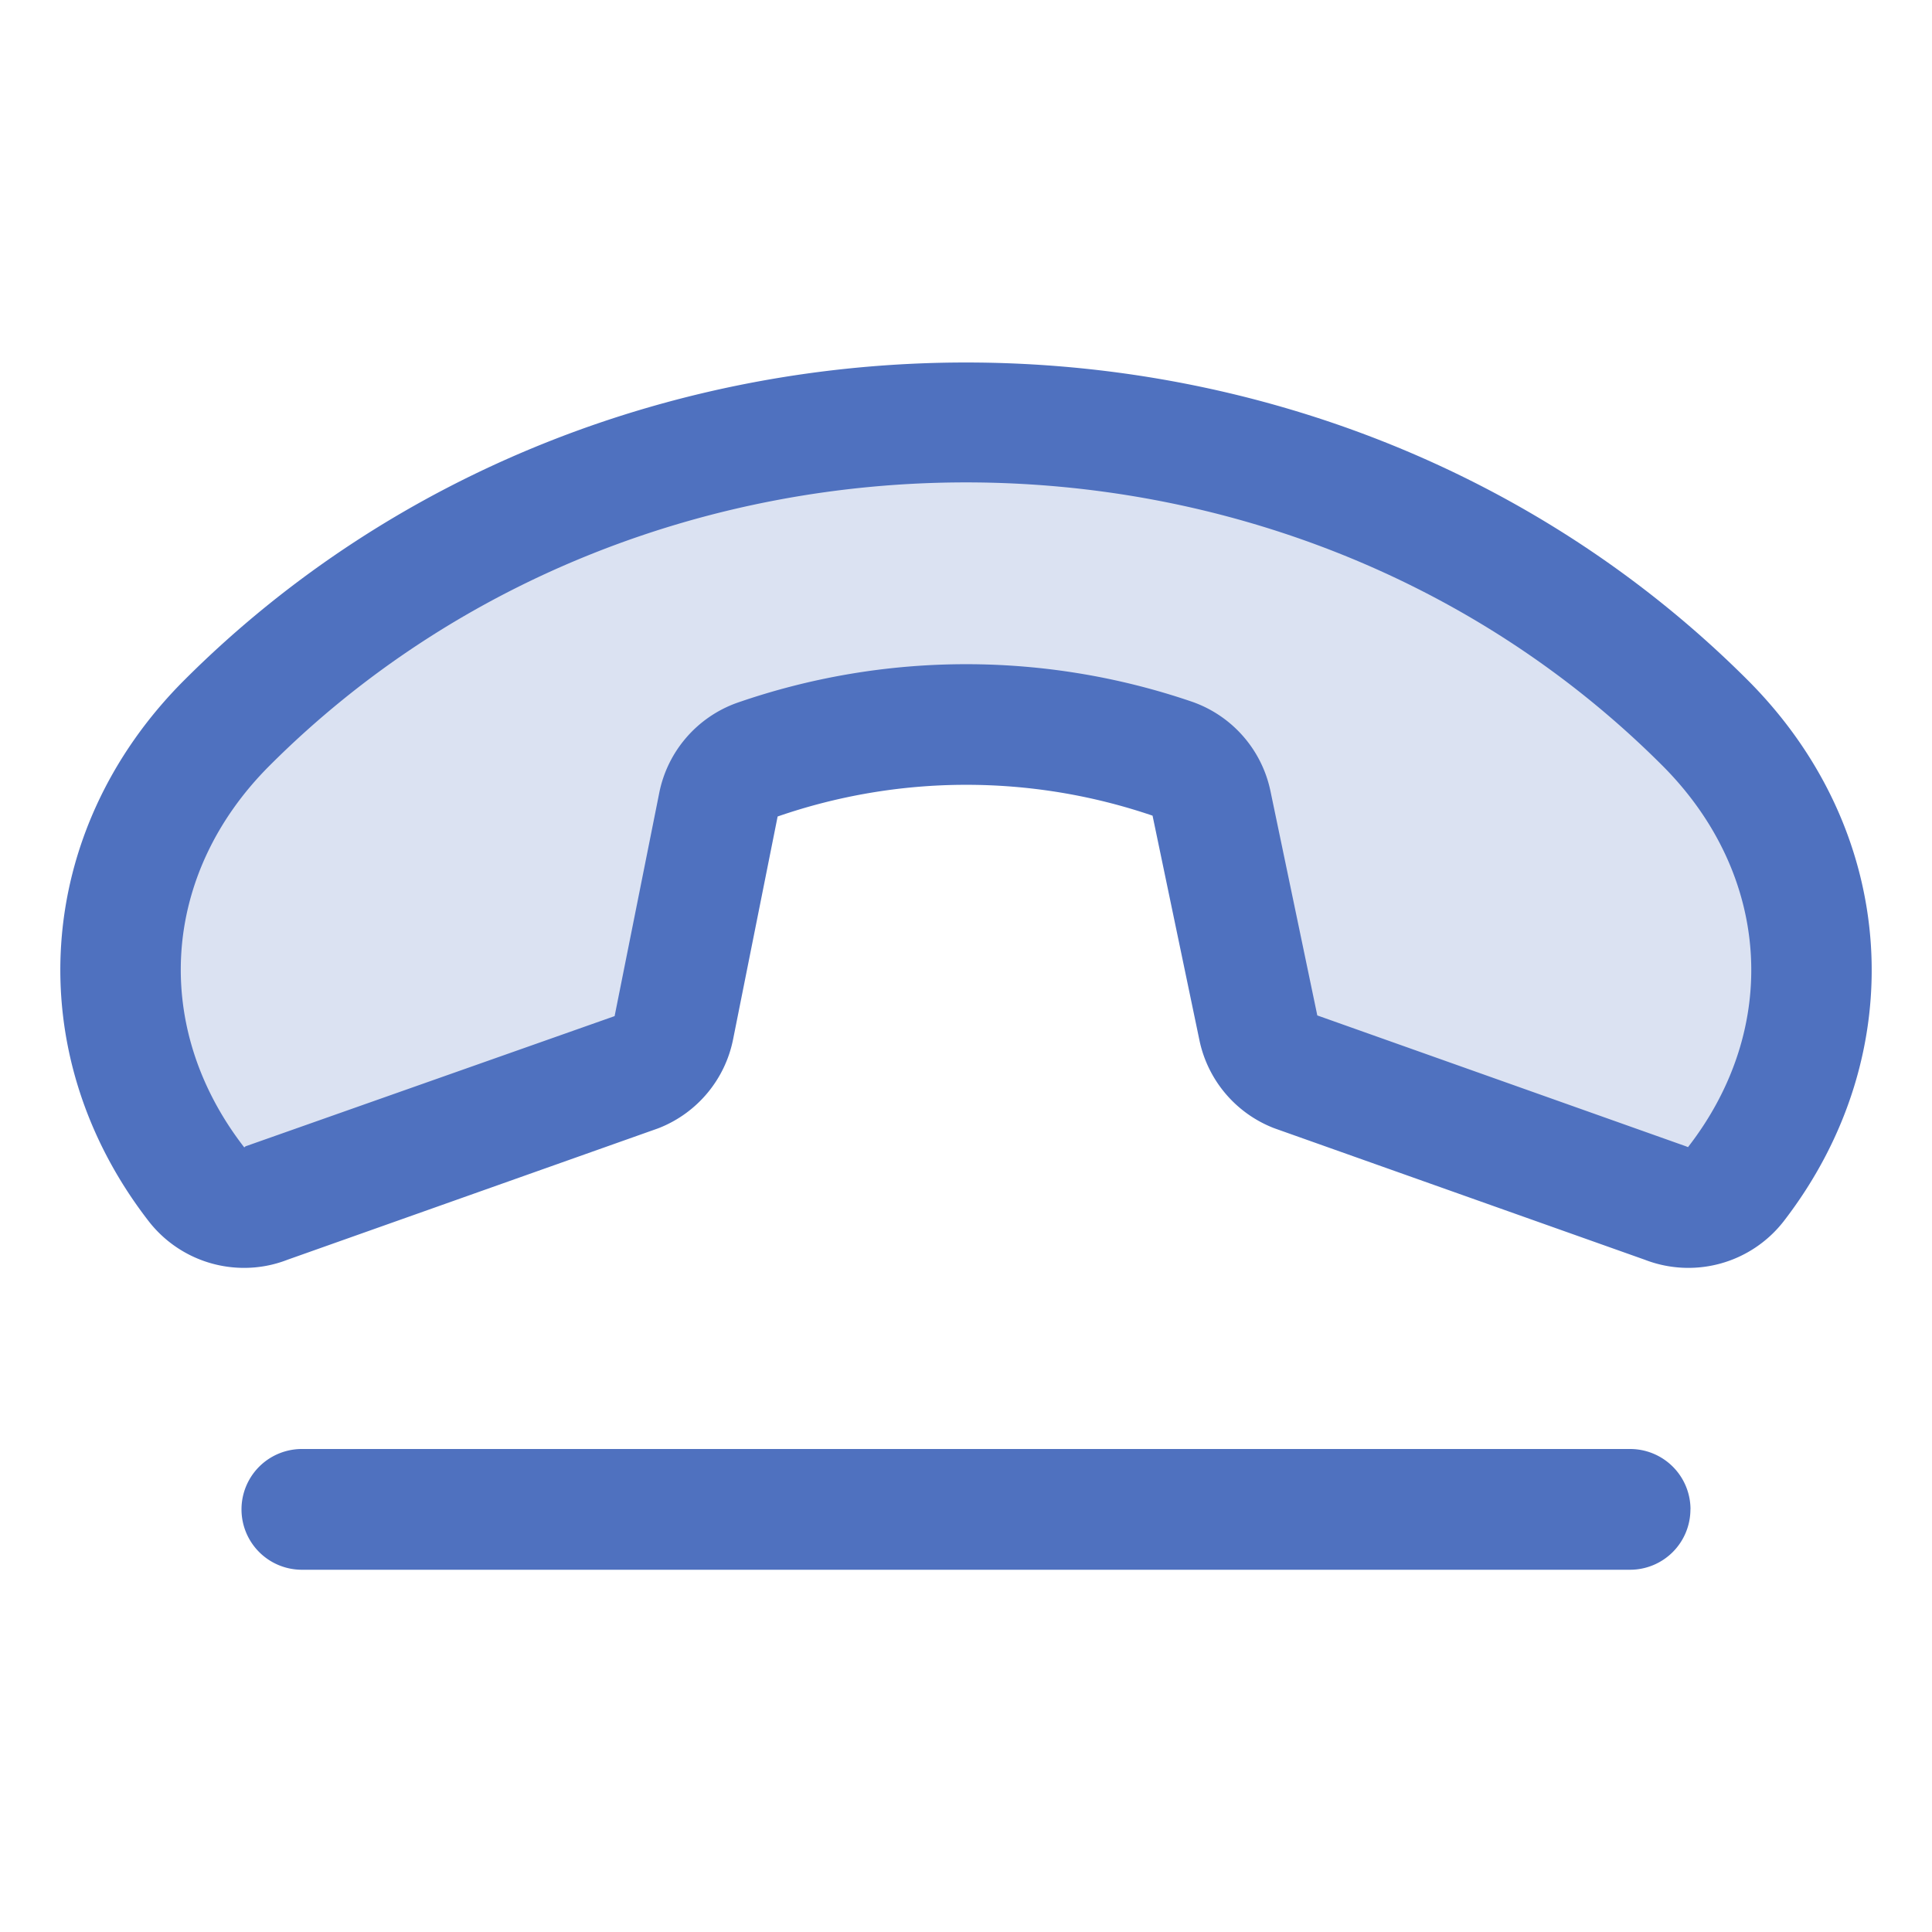 <svg xmlns="http://www.w3.org/2000/svg" viewBox="0 0 256 256" fill="#4F71BF"><path d="M230,157a8,8,0,0,1-9.26,2.47L171.58,142a8,8,0,0,1-4.86-5.8l-6.21-29.74a7.94,7.94,0,0,0-5.14-5.9,84.39,84.39,0,0,0-55.1.13,7.93,7.93,0,0,0-5.12,6l-5.9,29.51A8,8,0,0,1,84.38,142L35.29,159.42A8,8,0,0,1,26,157c-14.6-18.83-13.26-43.83,4-61.12,53.11-53.11,142.77-53.11,195.88,0C243.23,113.12,244.57,138.12,230,157Z" opacity="0.2"/><path d="M231.59,90.13h0C175.44,34,80.56,34,24.41,90.13c-20,20-21.92,49.49-4.69,71.71A16,16,0,0,0,32.35,168a15.8,15.8,0,0,0,5.75-1.08l49-17.37.29-.11a16,16,0,0,0,9.75-11.73l5.9-29.52a76.52,76.52,0,0,1,49.68-.11h0l6.21,29.75a16,16,0,0,0,9.72,11.59l.29.11,49,17.39a16,16,0,0,0,18.38-5.06C253.51,139.62,251.58,110.13,231.59,90.13ZM223.67,152l-.3-.12-48.82-17.33-6.21-29.74A16,16,0,0,0,158,93a92.56,92.56,0,0,0-60.34.13,16,16,0,0,0-10.32,12l-5.9,29.51L32.63,151.86c-.1,0-.17.13-.27.17-12.33-15.91-11-36.23,3.36-50.58,25-25,58.65-37.53,92.28-37.53s67.27,12.51,92.28,37.53C234.61,115.8,236,136.12,223.67,152Zm.32,48a8,8,0,0,1-8,8H40a8,8,0,0,1,0-16H216A8,8,0,0,1,224,200Z"/></svg>